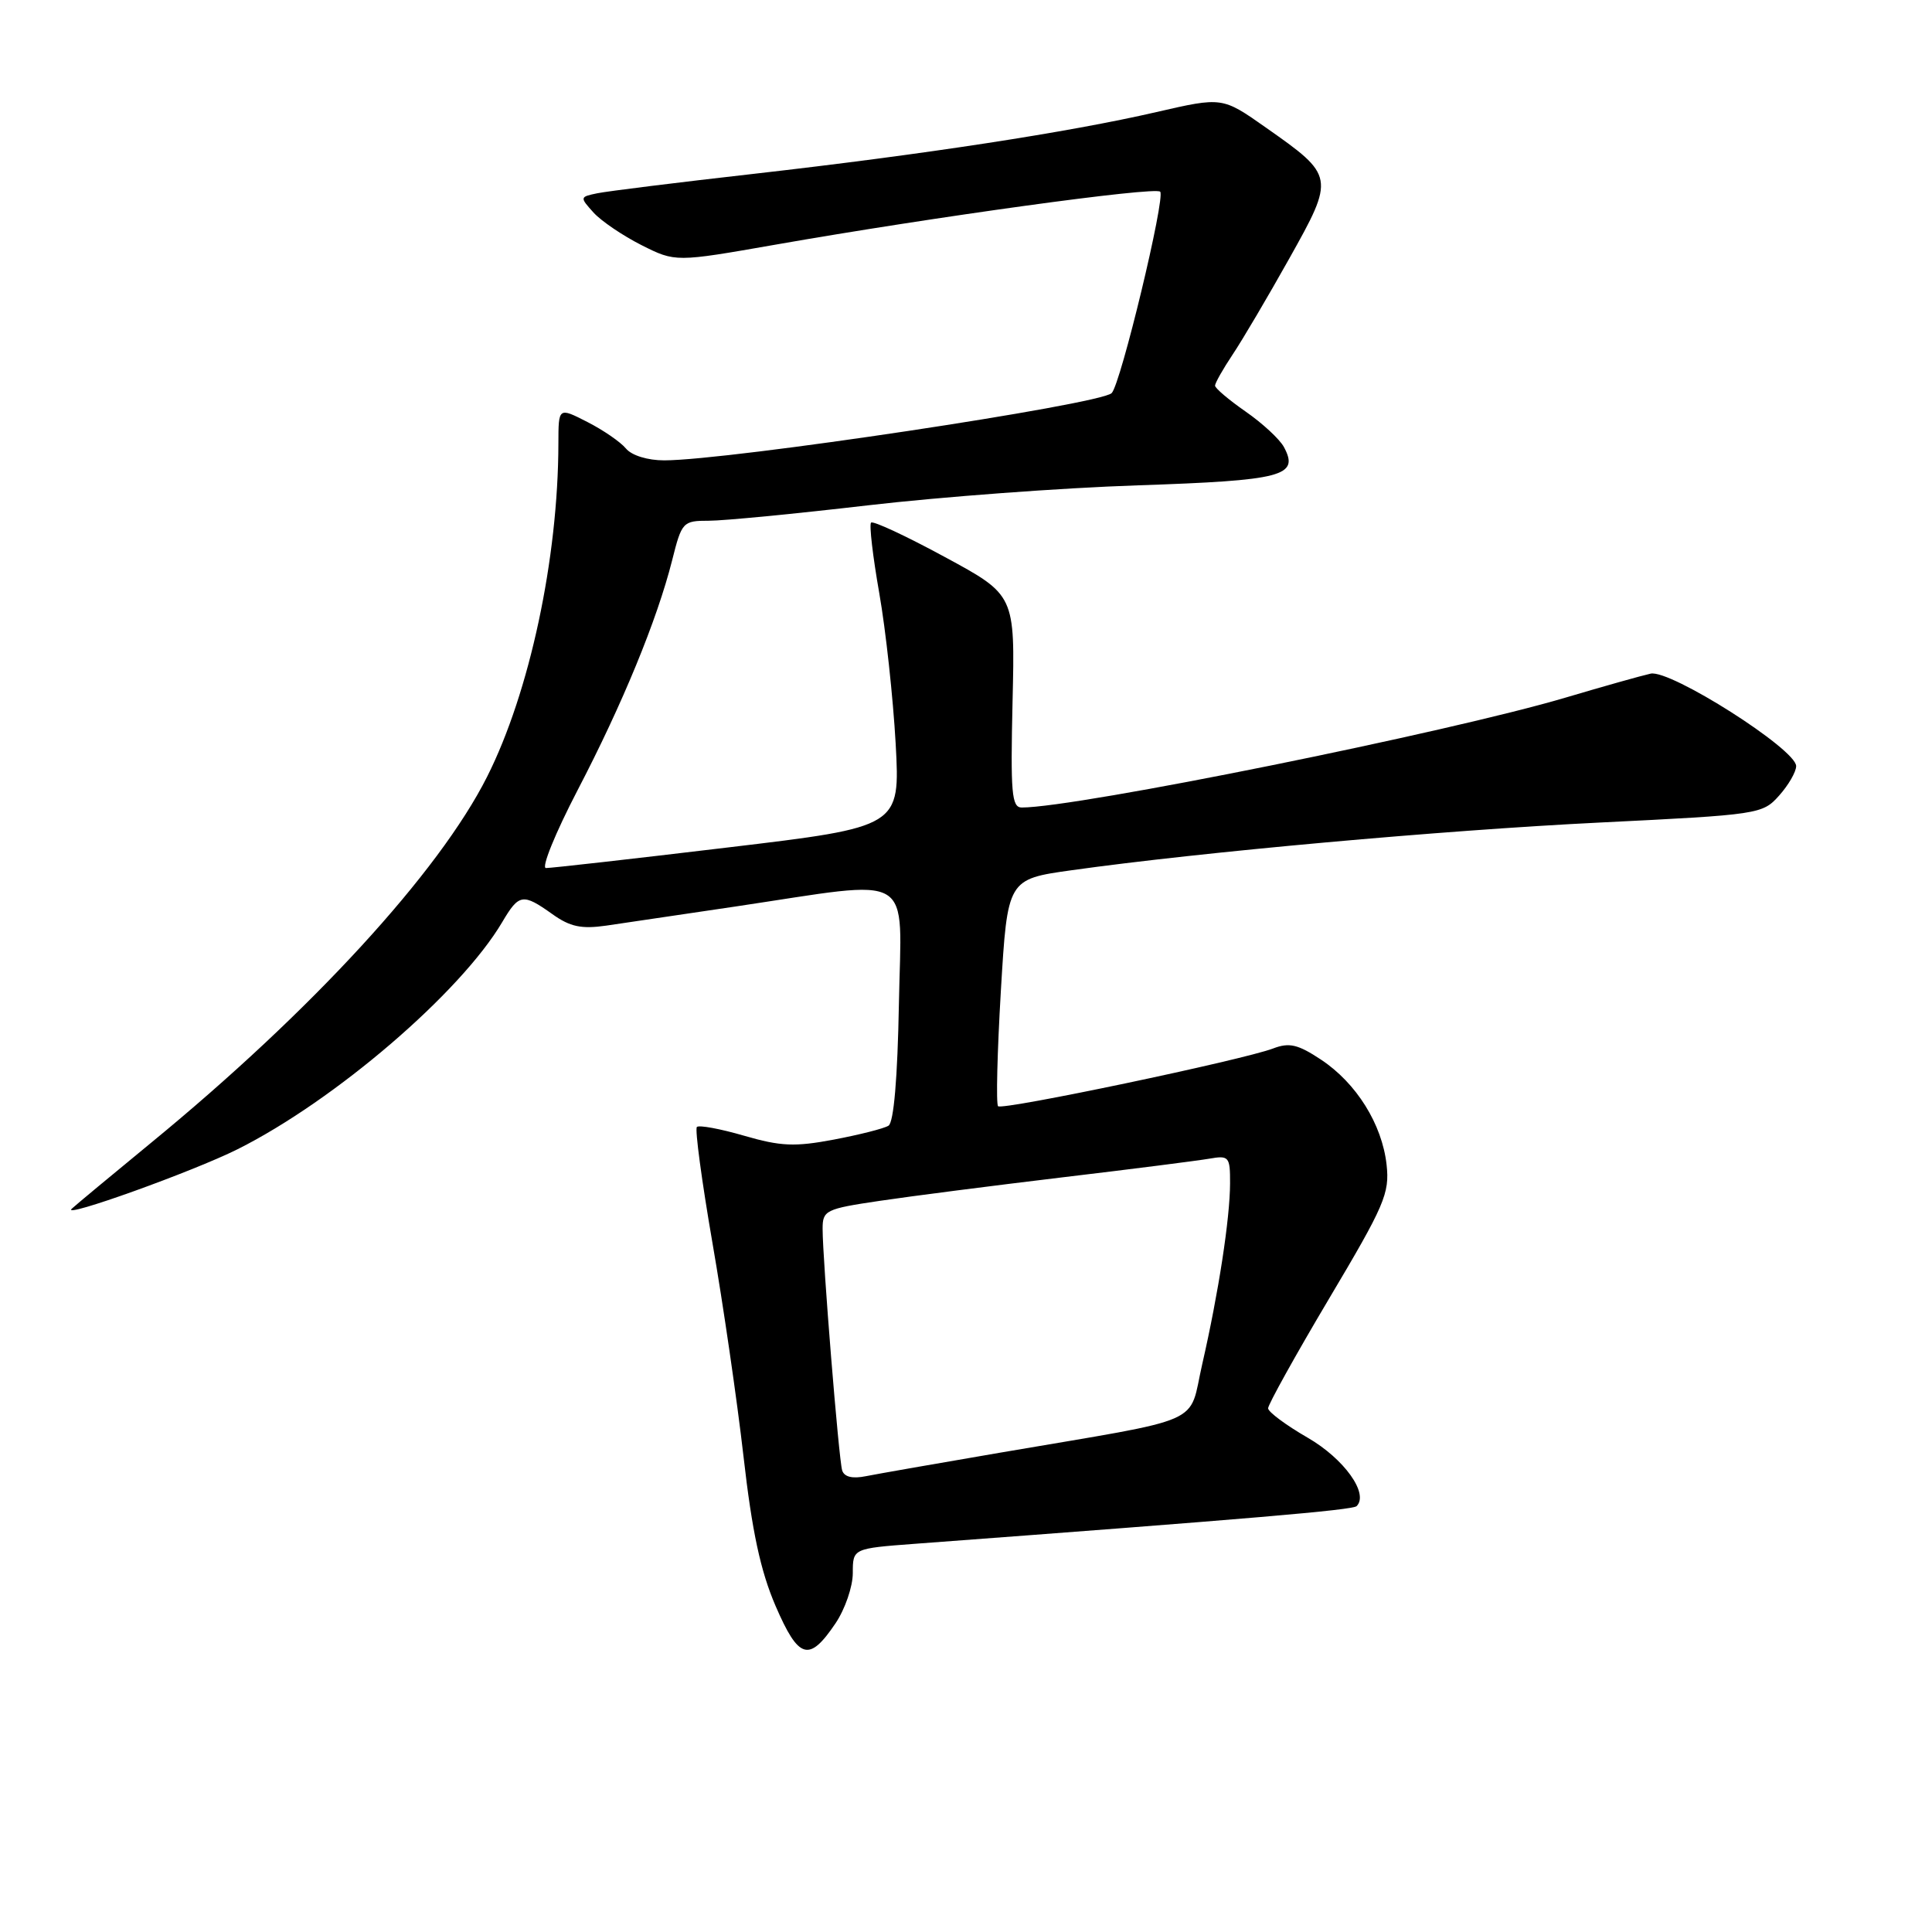 <?xml version="1.0" encoding="UTF-8" standalone="no"?>
<!DOCTYPE svg PUBLIC "-//W3C//DTD SVG 1.1//EN" "http://www.w3.org/Graphics/SVG/1.1/DTD/svg11.dtd" >
<svg xmlns="http://www.w3.org/2000/svg" xmlns:xlink="http://www.w3.org/1999/xlink" version="1.1" viewBox="0 0 256 256">
 <g >
 <path fill="currentColor"
d=" M 110.71 215.10 C 111.97 213.23 113.00 210.24 113.00 208.44 C 113.00 205.18 113.00 205.18 121.25 204.56 C 165.53 201.26 179.25 200.09 179.76 199.57 C 181.42 197.92 178.10 193.29 173.27 190.50 C 170.41 188.85 168.05 187.10 168.03 186.61 C 168.02 186.13 171.64 179.60 176.09 172.11 C 183.46 159.72 184.15 158.13 183.73 154.33 C 183.13 148.96 179.73 143.51 175.03 140.40 C 171.98 138.38 170.83 138.11 168.69 138.93 C 164.66 140.46 132.82 147.15 132.25 146.58 C 131.97 146.31 132.14 139.42 132.62 131.29 C 133.50 116.50 133.50 116.50 142.00 115.31 C 159.18 112.90 191.07 110.02 212.00 108.99 C 233.11 107.95 233.54 107.89 235.75 105.41 C 236.99 104.02 238.00 102.27 238.00 101.51 C 238.00 99.28 221.34 88.69 218.72 89.26 C 217.50 89.53 212.45 90.95 207.50 92.42 C 191.98 97.03 142.69 107.00 135.39 107.00 C 134.05 107.00 133.89 105.12 134.17 92.92 C 134.50 78.84 134.50 78.84 125.20 73.81 C 120.08 71.03 115.68 68.98 115.42 69.25 C 115.16 69.51 115.65 73.72 116.51 78.61 C 117.37 83.50 118.34 92.47 118.68 98.53 C 119.28 109.57 119.28 109.57 96.39 112.30 C 83.80 113.81 72.98 115.03 72.34 115.02 C 71.70 115.01 73.58 110.39 76.51 104.75 C 82.48 93.30 87.07 82.13 89.06 74.25 C 90.34 69.15 90.48 69.00 93.94 69.00 C 95.90 69.00 105.38 68.08 115.00 66.96 C 124.63 65.84 140.71 64.64 150.76 64.31 C 170.01 63.66 172.19 63.09 170.13 59.24 C 169.57 58.20 167.29 56.09 165.06 54.54 C 162.83 52.99 161.00 51.44 161.00 51.10 C 161.00 50.75 162.05 48.90 163.33 46.98 C 164.61 45.07 167.99 39.34 170.84 34.25 C 176.89 23.45 176.86 23.31 167.73 16.90 C 161.96 12.84 161.96 12.84 153.23 14.85 C 141.60 17.53 122.56 20.45 100.00 23.02 C 89.83 24.17 80.44 25.34 79.14 25.61 C 76.82 26.09 76.81 26.13 78.64 28.16 C 79.66 29.29 82.53 31.23 85.00 32.48 C 89.50 34.74 89.50 34.74 102.74 32.42 C 123.72 28.74 153.04 24.70 153.73 25.40 C 154.46 26.13 148.50 50.91 147.30 52.09 C 145.76 53.60 96.55 61.00 88.01 61.00 C 85.81 61.00 83.70 60.35 82.94 59.43 C 82.22 58.56 79.92 56.98 77.82 55.91 C 74.00 53.96 74.00 53.96 73.99 58.73 C 73.97 74.00 70.18 91.73 64.55 102.91 C 58.16 115.60 41.26 134.00 20.00 151.44 C 14.78 155.73 10.05 159.66 9.50 160.17 C 8.05 161.53 25.59 155.23 31.50 152.27 C 44.39 145.81 61.03 131.53 66.55 122.18 C 68.77 118.42 69.27 118.34 73.18 121.12 C 75.54 122.81 77.03 123.12 80.33 122.65 C 82.62 122.32 90.35 121.17 97.50 120.11 C 121.61 116.52 119.43 115.22 119.11 133.02 C 118.93 142.86 118.43 148.73 117.73 149.16 C 117.13 149.54 113.87 150.36 110.50 151.00 C 105.31 151.98 103.46 151.90 98.60 150.49 C 95.44 149.57 92.62 149.05 92.34 149.33 C 92.06 149.61 92.99 156.51 94.40 164.67 C 95.82 172.83 97.67 185.57 98.52 193.00 C 99.65 202.94 100.77 208.15 102.76 212.78 C 105.83 219.89 107.21 220.29 110.71 215.10 Z  M 111.59 194.83 C 111.14 193.37 109.00 166.93 109.00 162.82 C 109.00 160.38 109.39 160.18 116.56 159.12 C 120.71 158.50 131.63 157.10 140.81 156.00 C 149.99 154.91 158.74 153.79 160.25 153.53 C 162.84 153.08 163.00 153.26 162.99 156.78 C 162.98 161.45 161.46 171.33 159.31 180.72 C 157.40 189.01 160.29 187.74 132.50 192.49 C 124.25 193.90 116.26 195.30 114.75 195.60 C 112.94 195.97 111.86 195.70 111.59 194.83 Z "/>
</g>
</svg>
